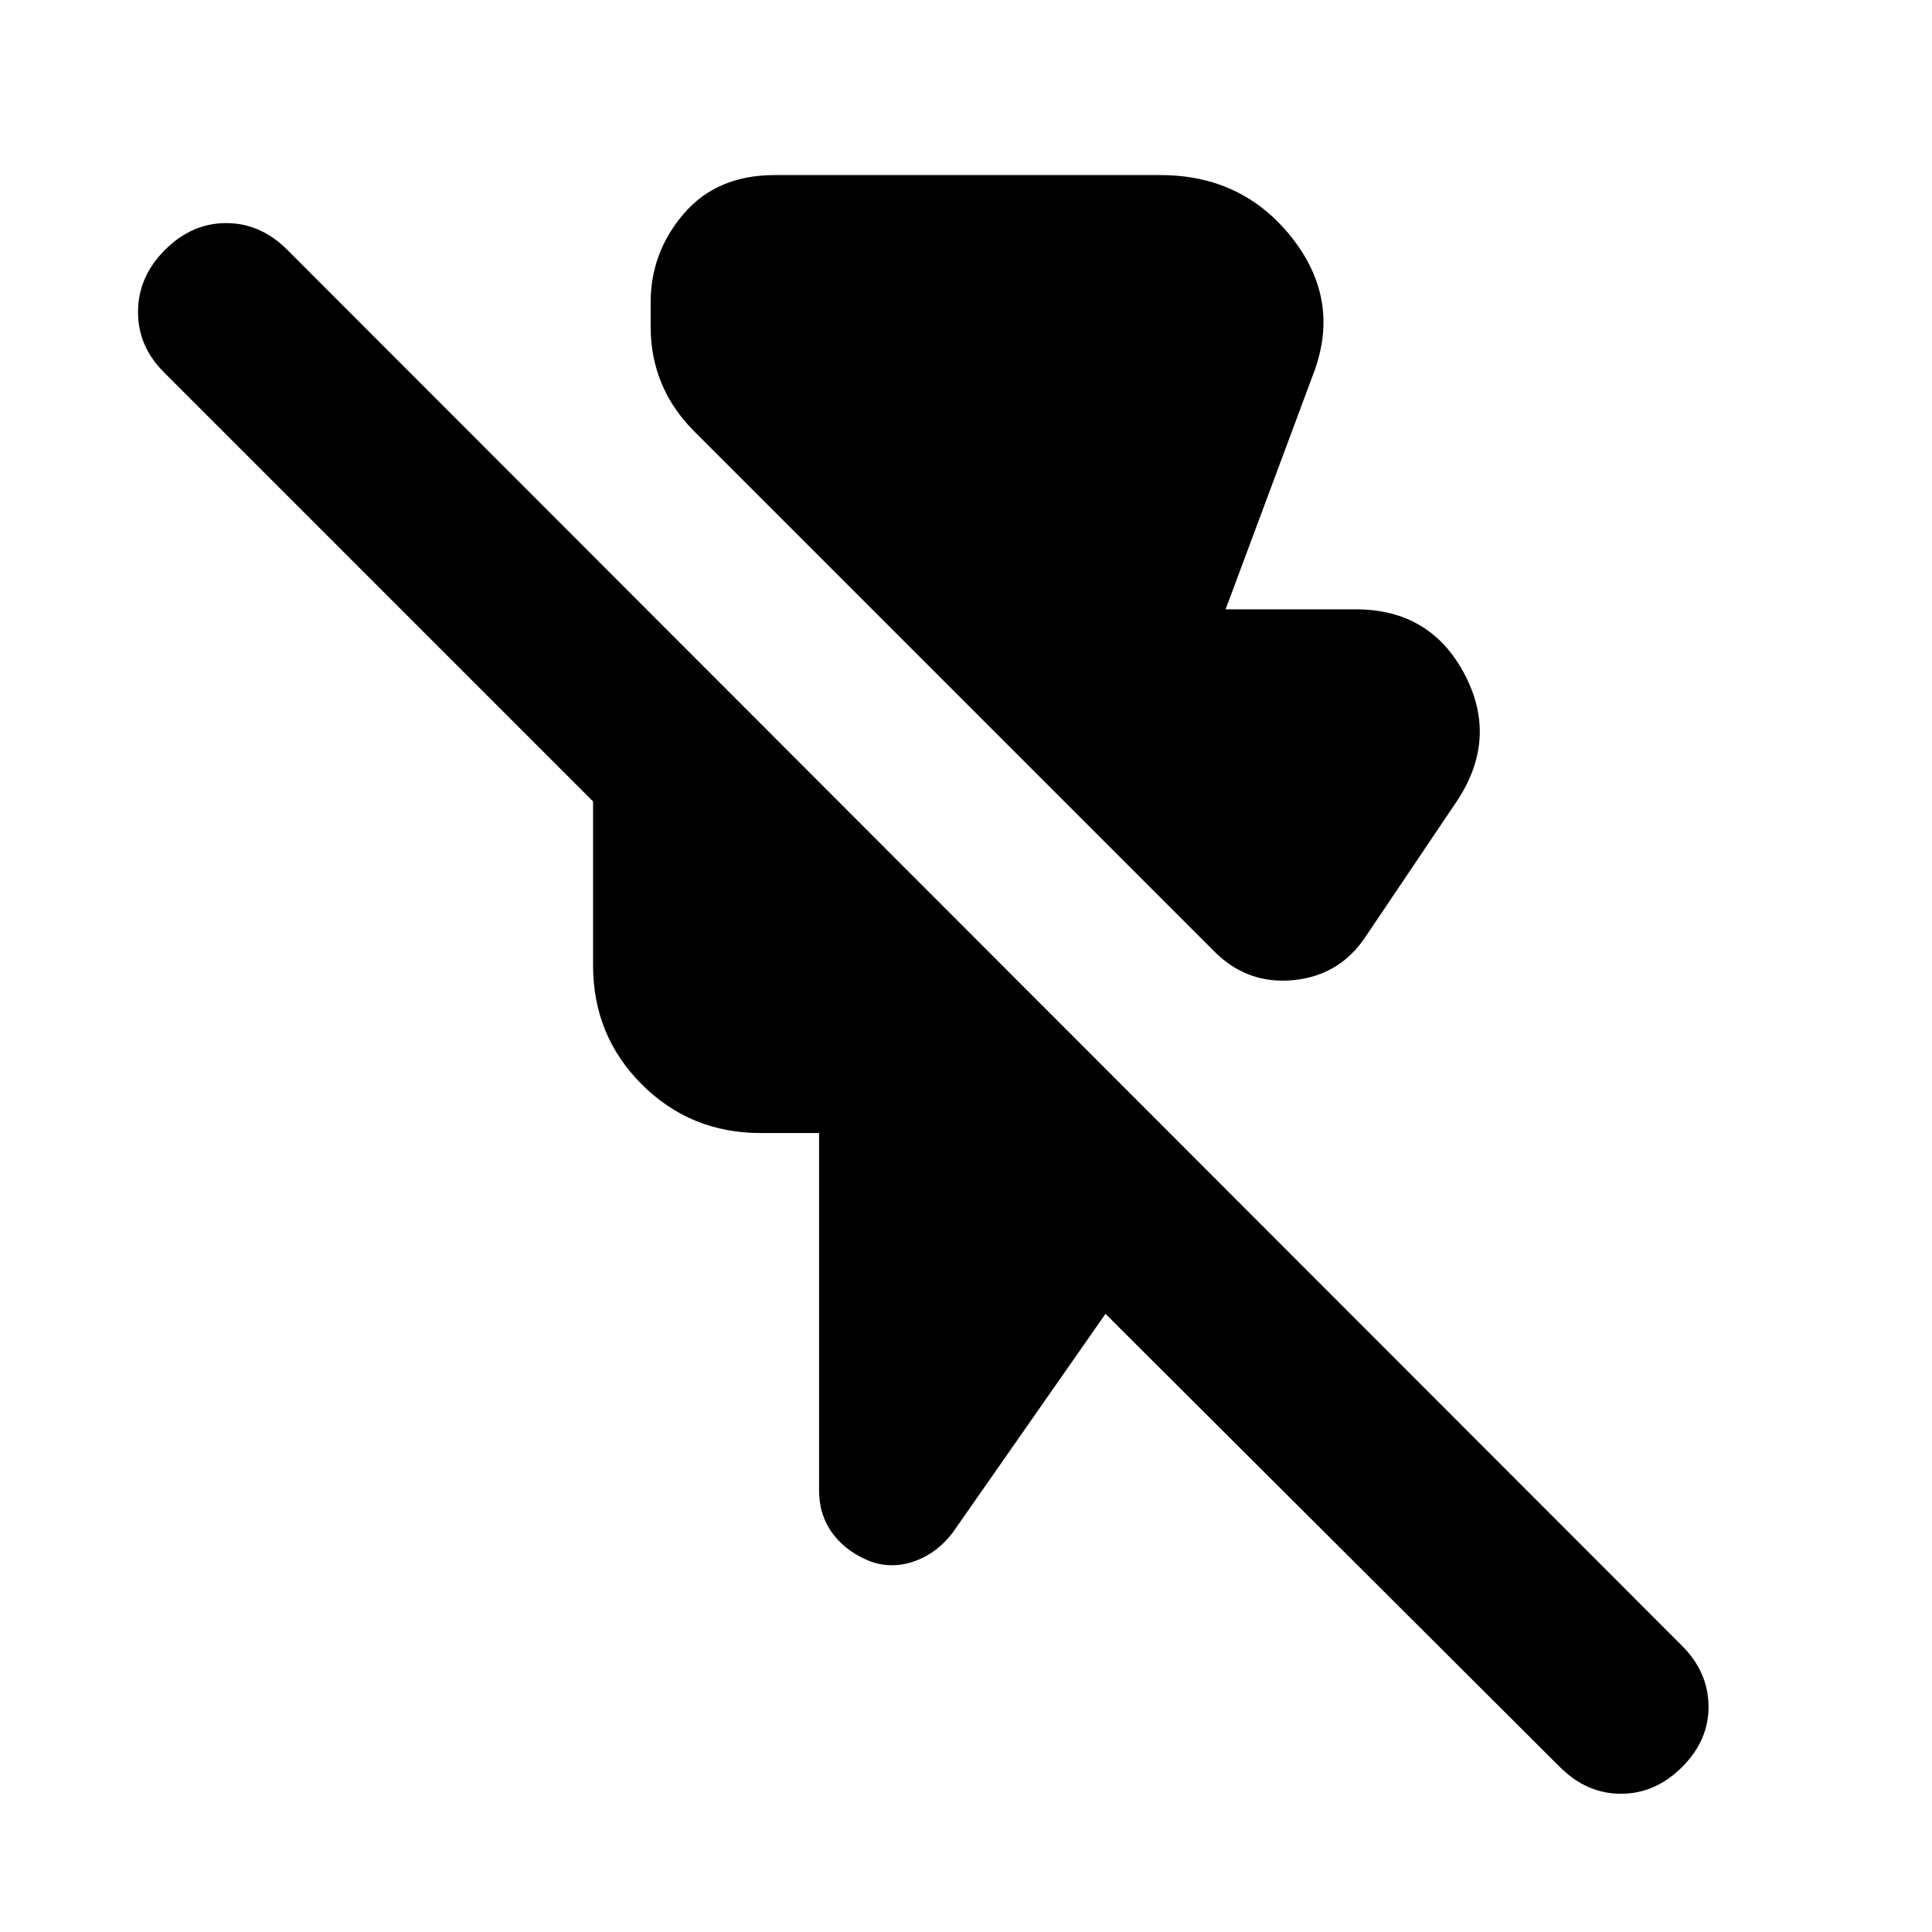 <svg xmlns="http://www.w3.org/2000/svg" height="24" viewBox="0 -960 960 960" width="24"><path d="M603.46-487.15 345.08-745.54q-11-11-16.39-24.07-5.38-13.08-5.38-27.85v-12.31q0-24.84 16.46-44.04Q356.23-873 384.92-873h191.69q40.7 0 65.23 31 24.54 31 10.93 67.31L609-657.23h64.61q37.16 0 54.12 32.23t-4.12 63.54l-44.92 66.69q-12.85 19.46-35.81 21.77-22.96 2.31-39.42-14.15ZM775.08-82 549.31-307.16l-75.69 108.39q-7.62 10.23-18.66 14.34-11.04 4.12-21.88.5-12.23-4.61-19.16-13.84Q407-207 407-219.23V-397h-29q-34.92 0-59.11-24.19-24.2-24.2-24.2-59.12v-81.46L81.39-775.08Q68.46-788 68.58-805.27q.11-17.27 13.42-30.58 13.31-13.3 30.39-13.3 17.07 0 30.38 13.3l693.08 693.7q12.92 12.92 13.11 29.88.19 16.96-13.11 30.27-13.31 13.31-30.39 13.31-17.07 0-30.38-13.31Z"/></svg>